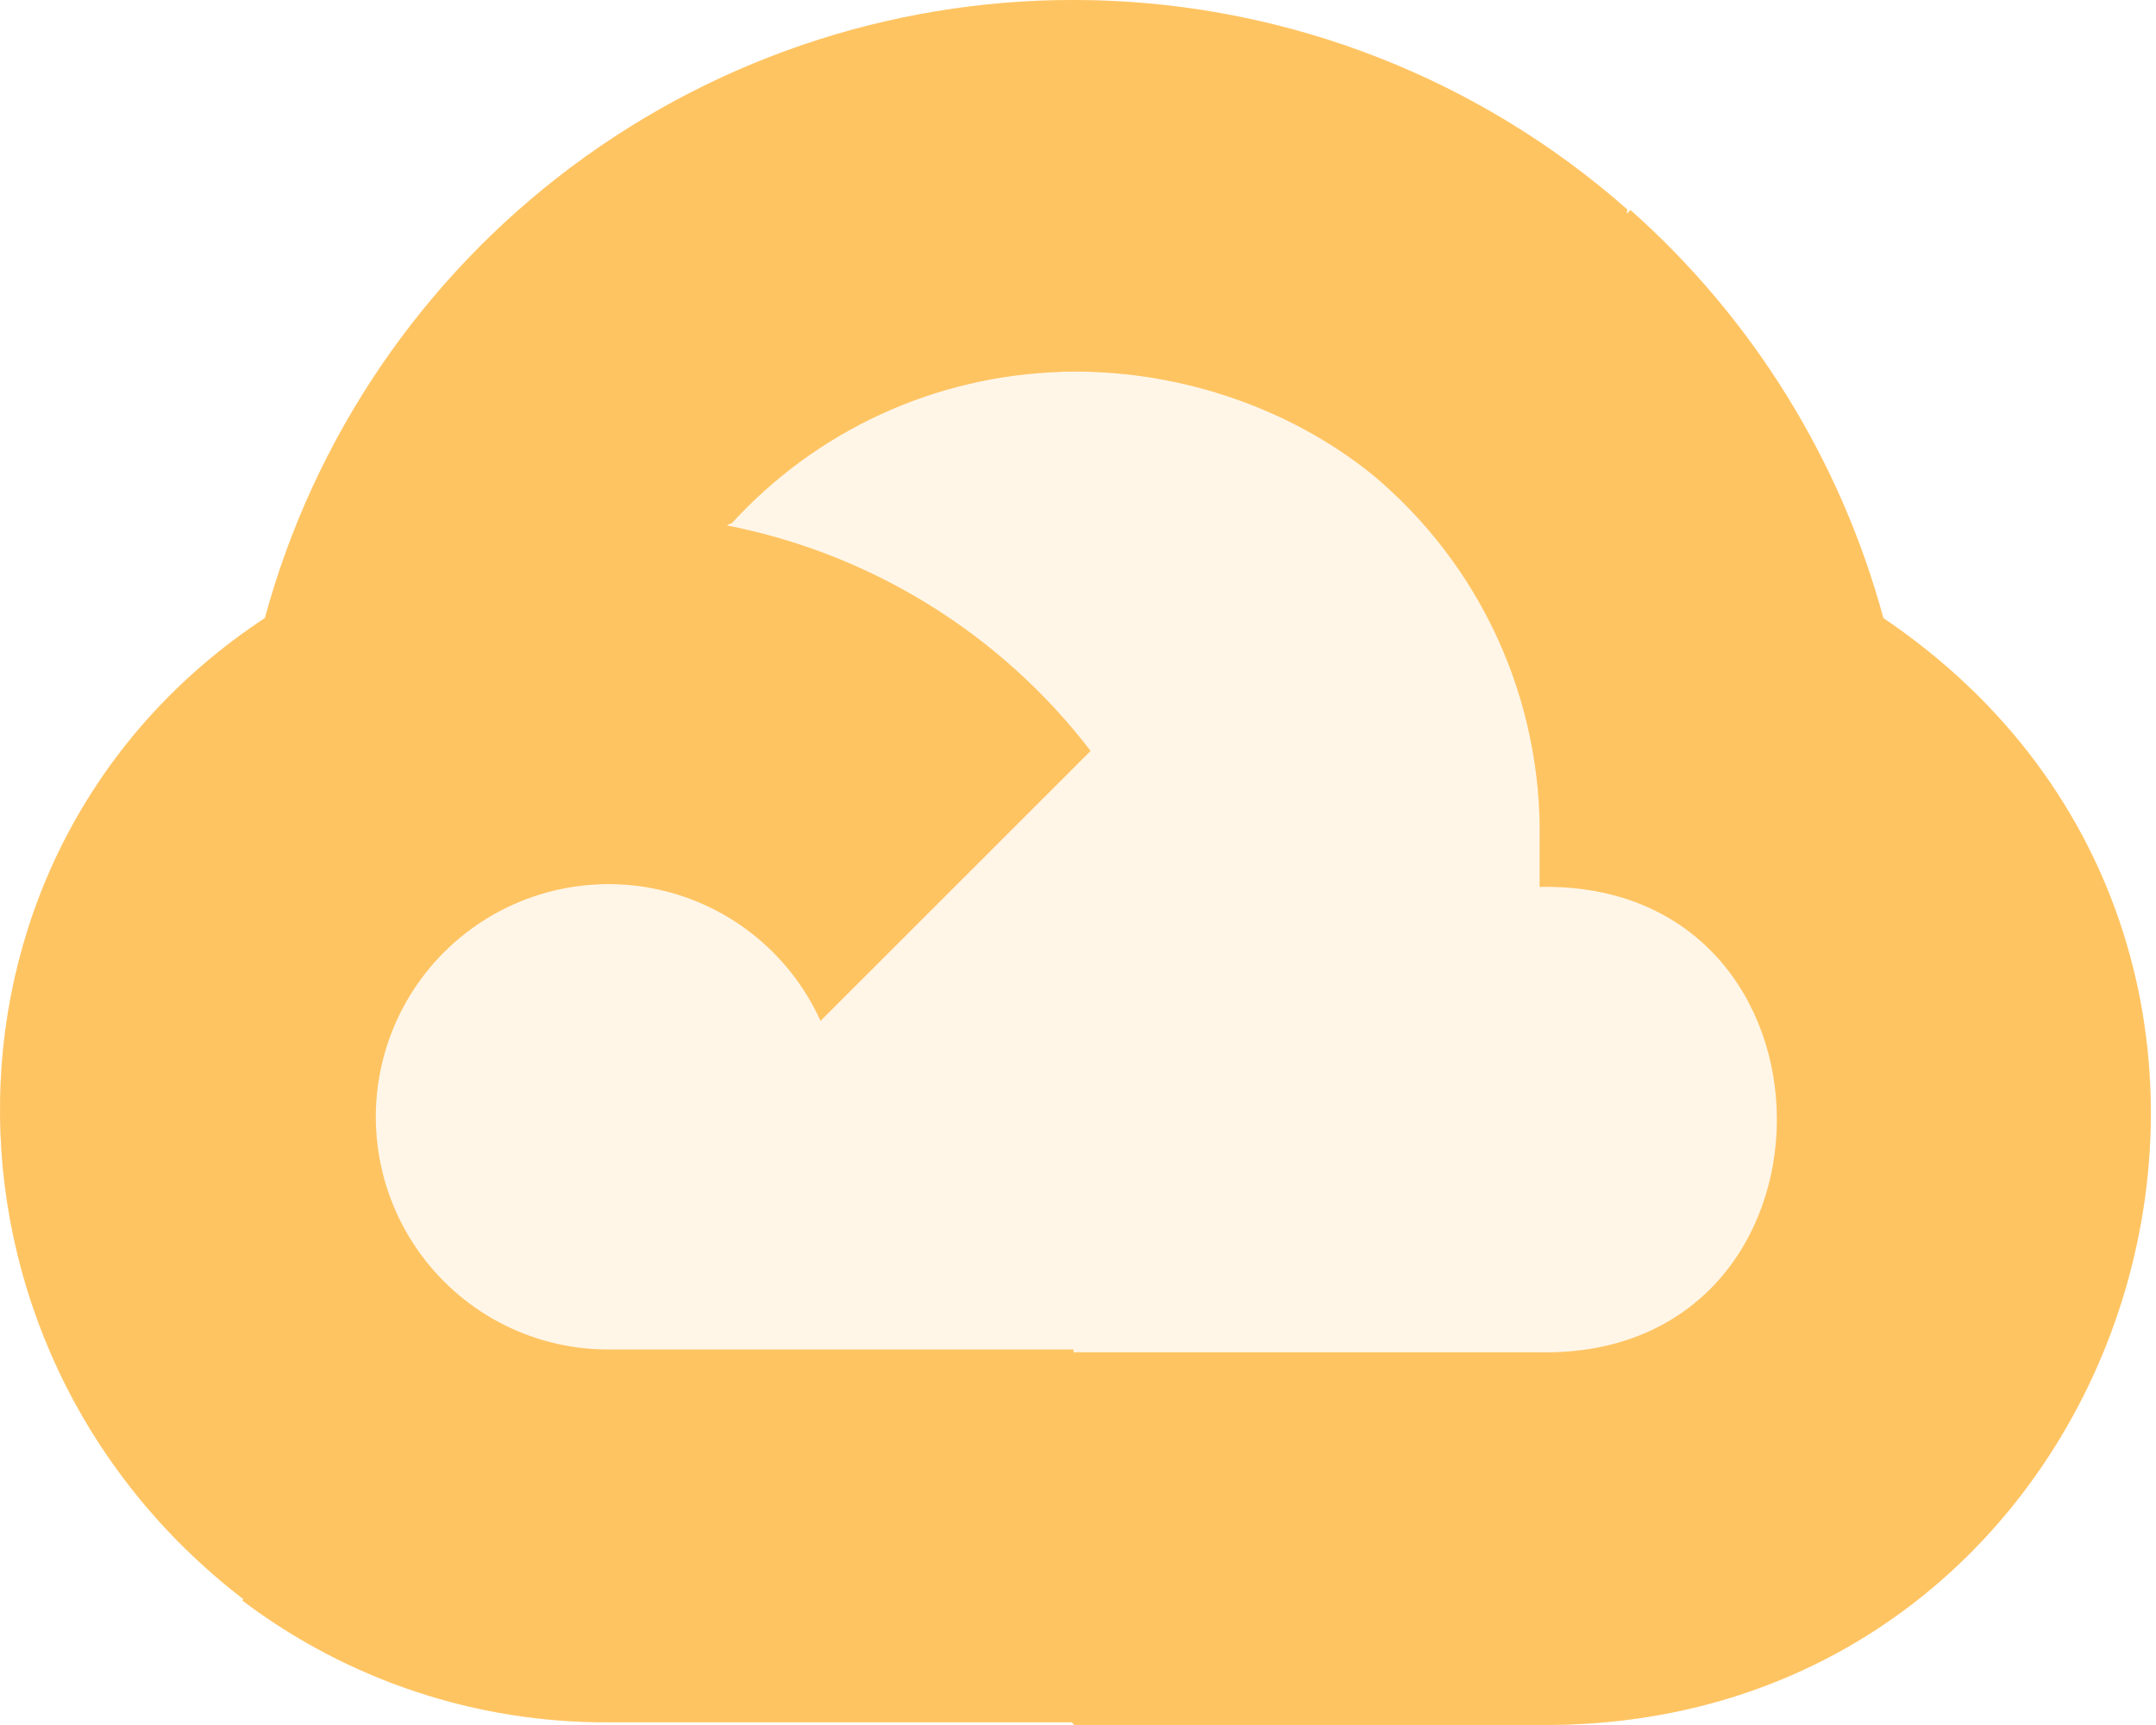 <svg width="50" height="40" viewBox="0 0 50 40" fill="none" xmlns="http://www.w3.org/2000/svg">
<g opacity="0.15">
<ellipse cx="24.821" cy="22.435" rx="18.258" ry="15.394" fill="#FFBC5E"/>
<ellipse cx="24.821" cy="22.435" rx="18.258" ry="15.394" fill="#FFDB6E" fill-opacity="0.26"/>
</g>
<path d="M25.335 0.005C20.995 -0.095 16.747 1.261 13.268 3.858C9.789 6.455 7.281 10.142 6.143 14.332C6.029 14.358 6.253 14.29 6.143 14.332C-1.91 19.633 -2.008 31.187 5.63 37.071L5.642 37.056L5.628 37.119C8.068 38.961 11.044 39.951 14.101 39.937H24.853L24.915 39.999H35.706C49.604 40.11 55.193 22.115 43.677 14.332C42.685 10.674 40.647 7.386 37.814 4.871L37.724 4.96L37.737 4.856C34.304 1.828 29.912 0.11 25.335 0.005ZM24.591 8.622C27.177 8.539 29.824 9.387 31.836 11.012C33.074 12.046 34.065 13.344 34.734 14.81C35.404 16.277 35.736 17.876 35.706 19.488V20.565C43.043 20.419 43.043 31.501 35.706 31.358H24.913L24.897 31.376V31.293H14.101C13.337 31.293 12.581 31.13 11.884 30.815C11.089 30.455 10.395 29.908 9.858 29.22C9.321 28.532 8.958 27.724 8.802 26.865C8.646 26.006 8.7 25.123 8.96 24.289C9.22 23.456 9.678 22.699 10.296 22.081C10.913 21.464 11.671 21.006 12.504 20.746C13.337 20.486 14.22 20.432 15.079 20.588C15.938 20.744 16.746 21.107 17.434 21.644C18.122 22.181 18.669 22.877 19.029 23.672L25.291 17.412C23.211 14.699 20.21 12.84 16.855 12.184C16.893 12.164 16.938 12.13 16.968 12.137C17.939 11.071 19.115 10.21 20.425 9.607C21.735 9.004 23.153 8.67 24.595 8.624L24.591 8.622Z" fill="#FFBC5E"/>
<path d="M25.335 0.005C20.995 -0.095 16.747 1.261 13.268 3.858C9.789 6.455 7.281 10.142 6.143 14.332C6.029 14.358 6.253 14.29 6.143 14.332C-1.91 19.633 -2.008 31.187 5.63 37.071L5.642 37.056L5.628 37.119C8.068 38.961 11.044 39.951 14.101 39.937H24.853L24.915 39.999H35.706C49.604 40.11 55.193 22.115 43.677 14.332C42.685 10.674 40.647 7.386 37.814 4.871L37.724 4.96L37.737 4.856C34.304 1.828 29.912 0.11 25.335 0.005ZM24.591 8.622C27.177 8.539 29.824 9.387 31.836 11.012C33.074 12.046 34.065 13.344 34.734 14.81C35.404 16.277 35.736 17.876 35.706 19.488V20.565C43.043 20.419 43.043 31.501 35.706 31.358H24.913L24.897 31.376V31.293H14.101C13.337 31.293 12.581 31.13 11.884 30.815C11.089 30.455 10.395 29.908 9.858 29.22C9.321 28.532 8.958 27.724 8.802 26.865C8.646 26.006 8.7 25.123 8.96 24.289C9.22 23.456 9.678 22.699 10.296 22.081C10.913 21.464 11.671 21.006 12.504 20.746C13.337 20.486 14.22 20.432 15.079 20.588C15.938 20.744 16.746 21.107 17.434 21.644C18.122 22.181 18.669 22.877 19.029 23.672L25.291 17.412C23.211 14.699 20.21 12.84 16.855 12.184C16.893 12.164 16.938 12.13 16.968 12.137C17.939 11.071 19.115 10.21 20.425 9.607C21.735 9.004 23.153 8.67 24.595 8.624L24.591 8.622Z" fill="#FFDB6E" fill-opacity="0.26"/>
</svg>
